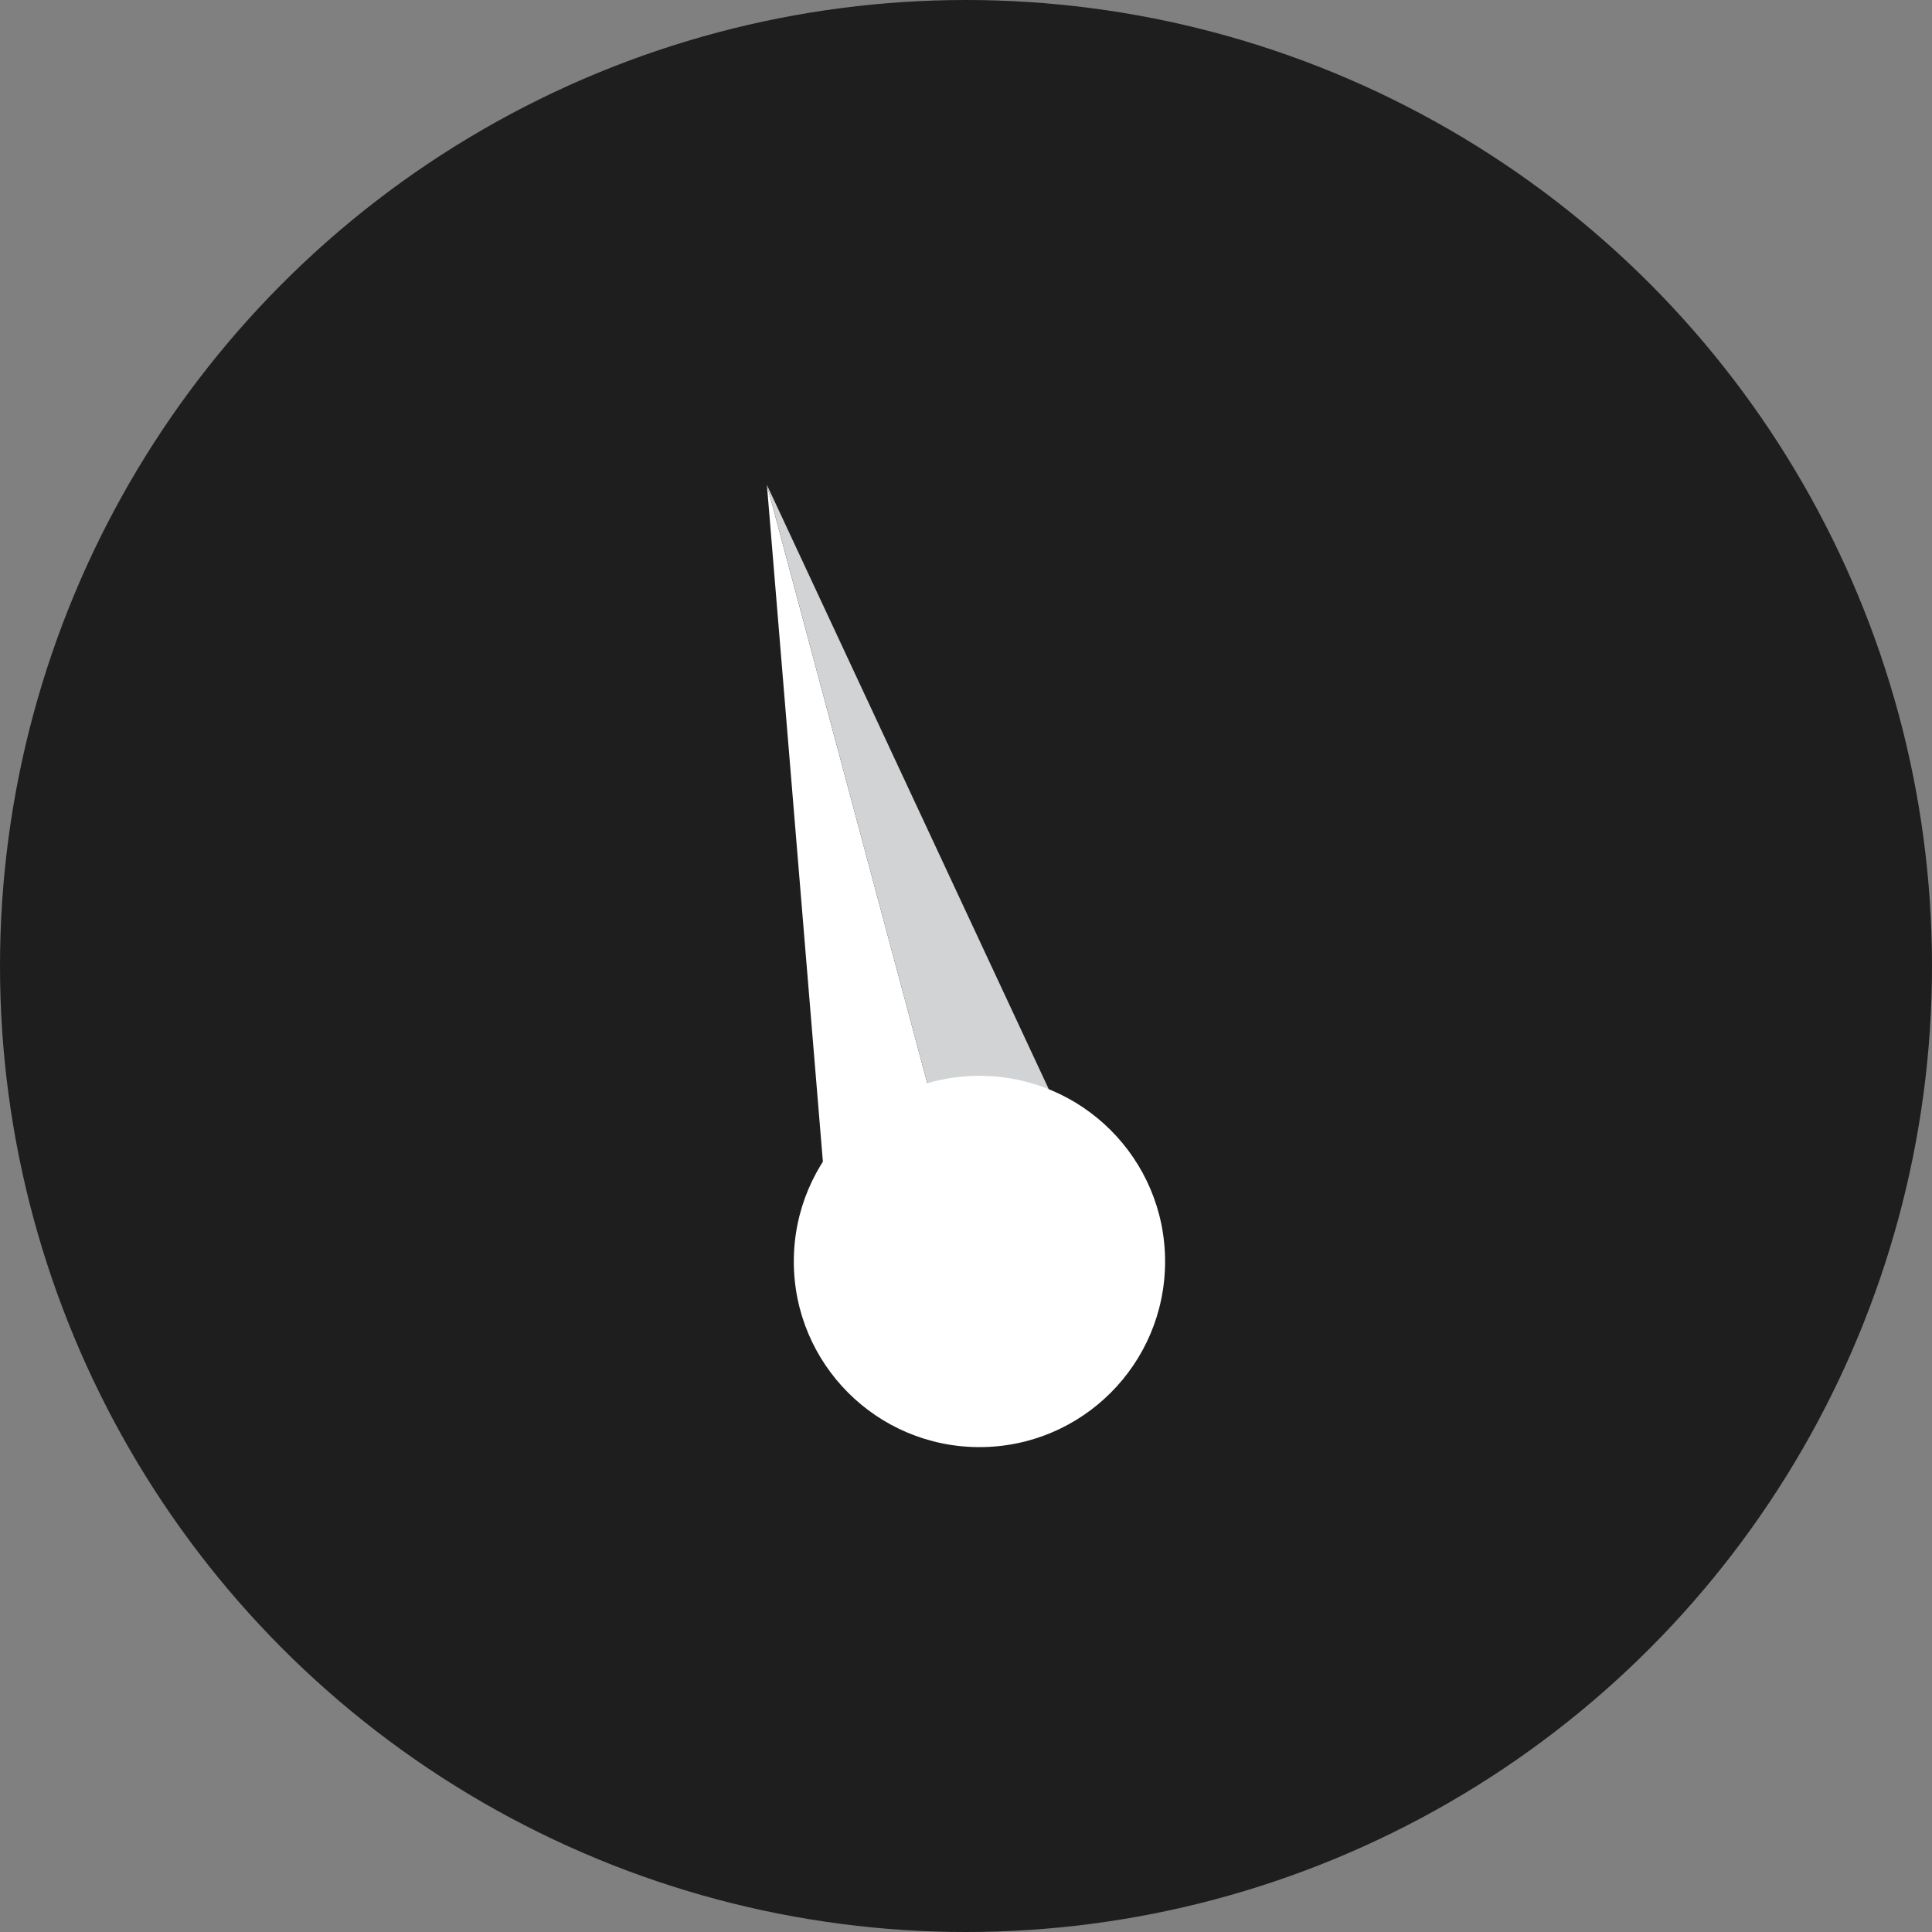 <svg xmlns="http://www.w3.org/2000/svg" width="512" height="512"><rect width="100%" height="100%" fill="#808080" stroke="none"/><circle fill="#1E1E1E" cx="256" cy="256" r="256"/><path fill="#FFF" d="M203.238 128.5l15.944 192.78 31.164-17.031L203.238 128.5z"/><path fill="#D1D3D4" d="M203.257 128.532l43.816 163.509 32.353-.205-76.169-163.304z"/><circle fill="#FFF" cx="259.565" cy="334.303" r="49.197"/></svg>